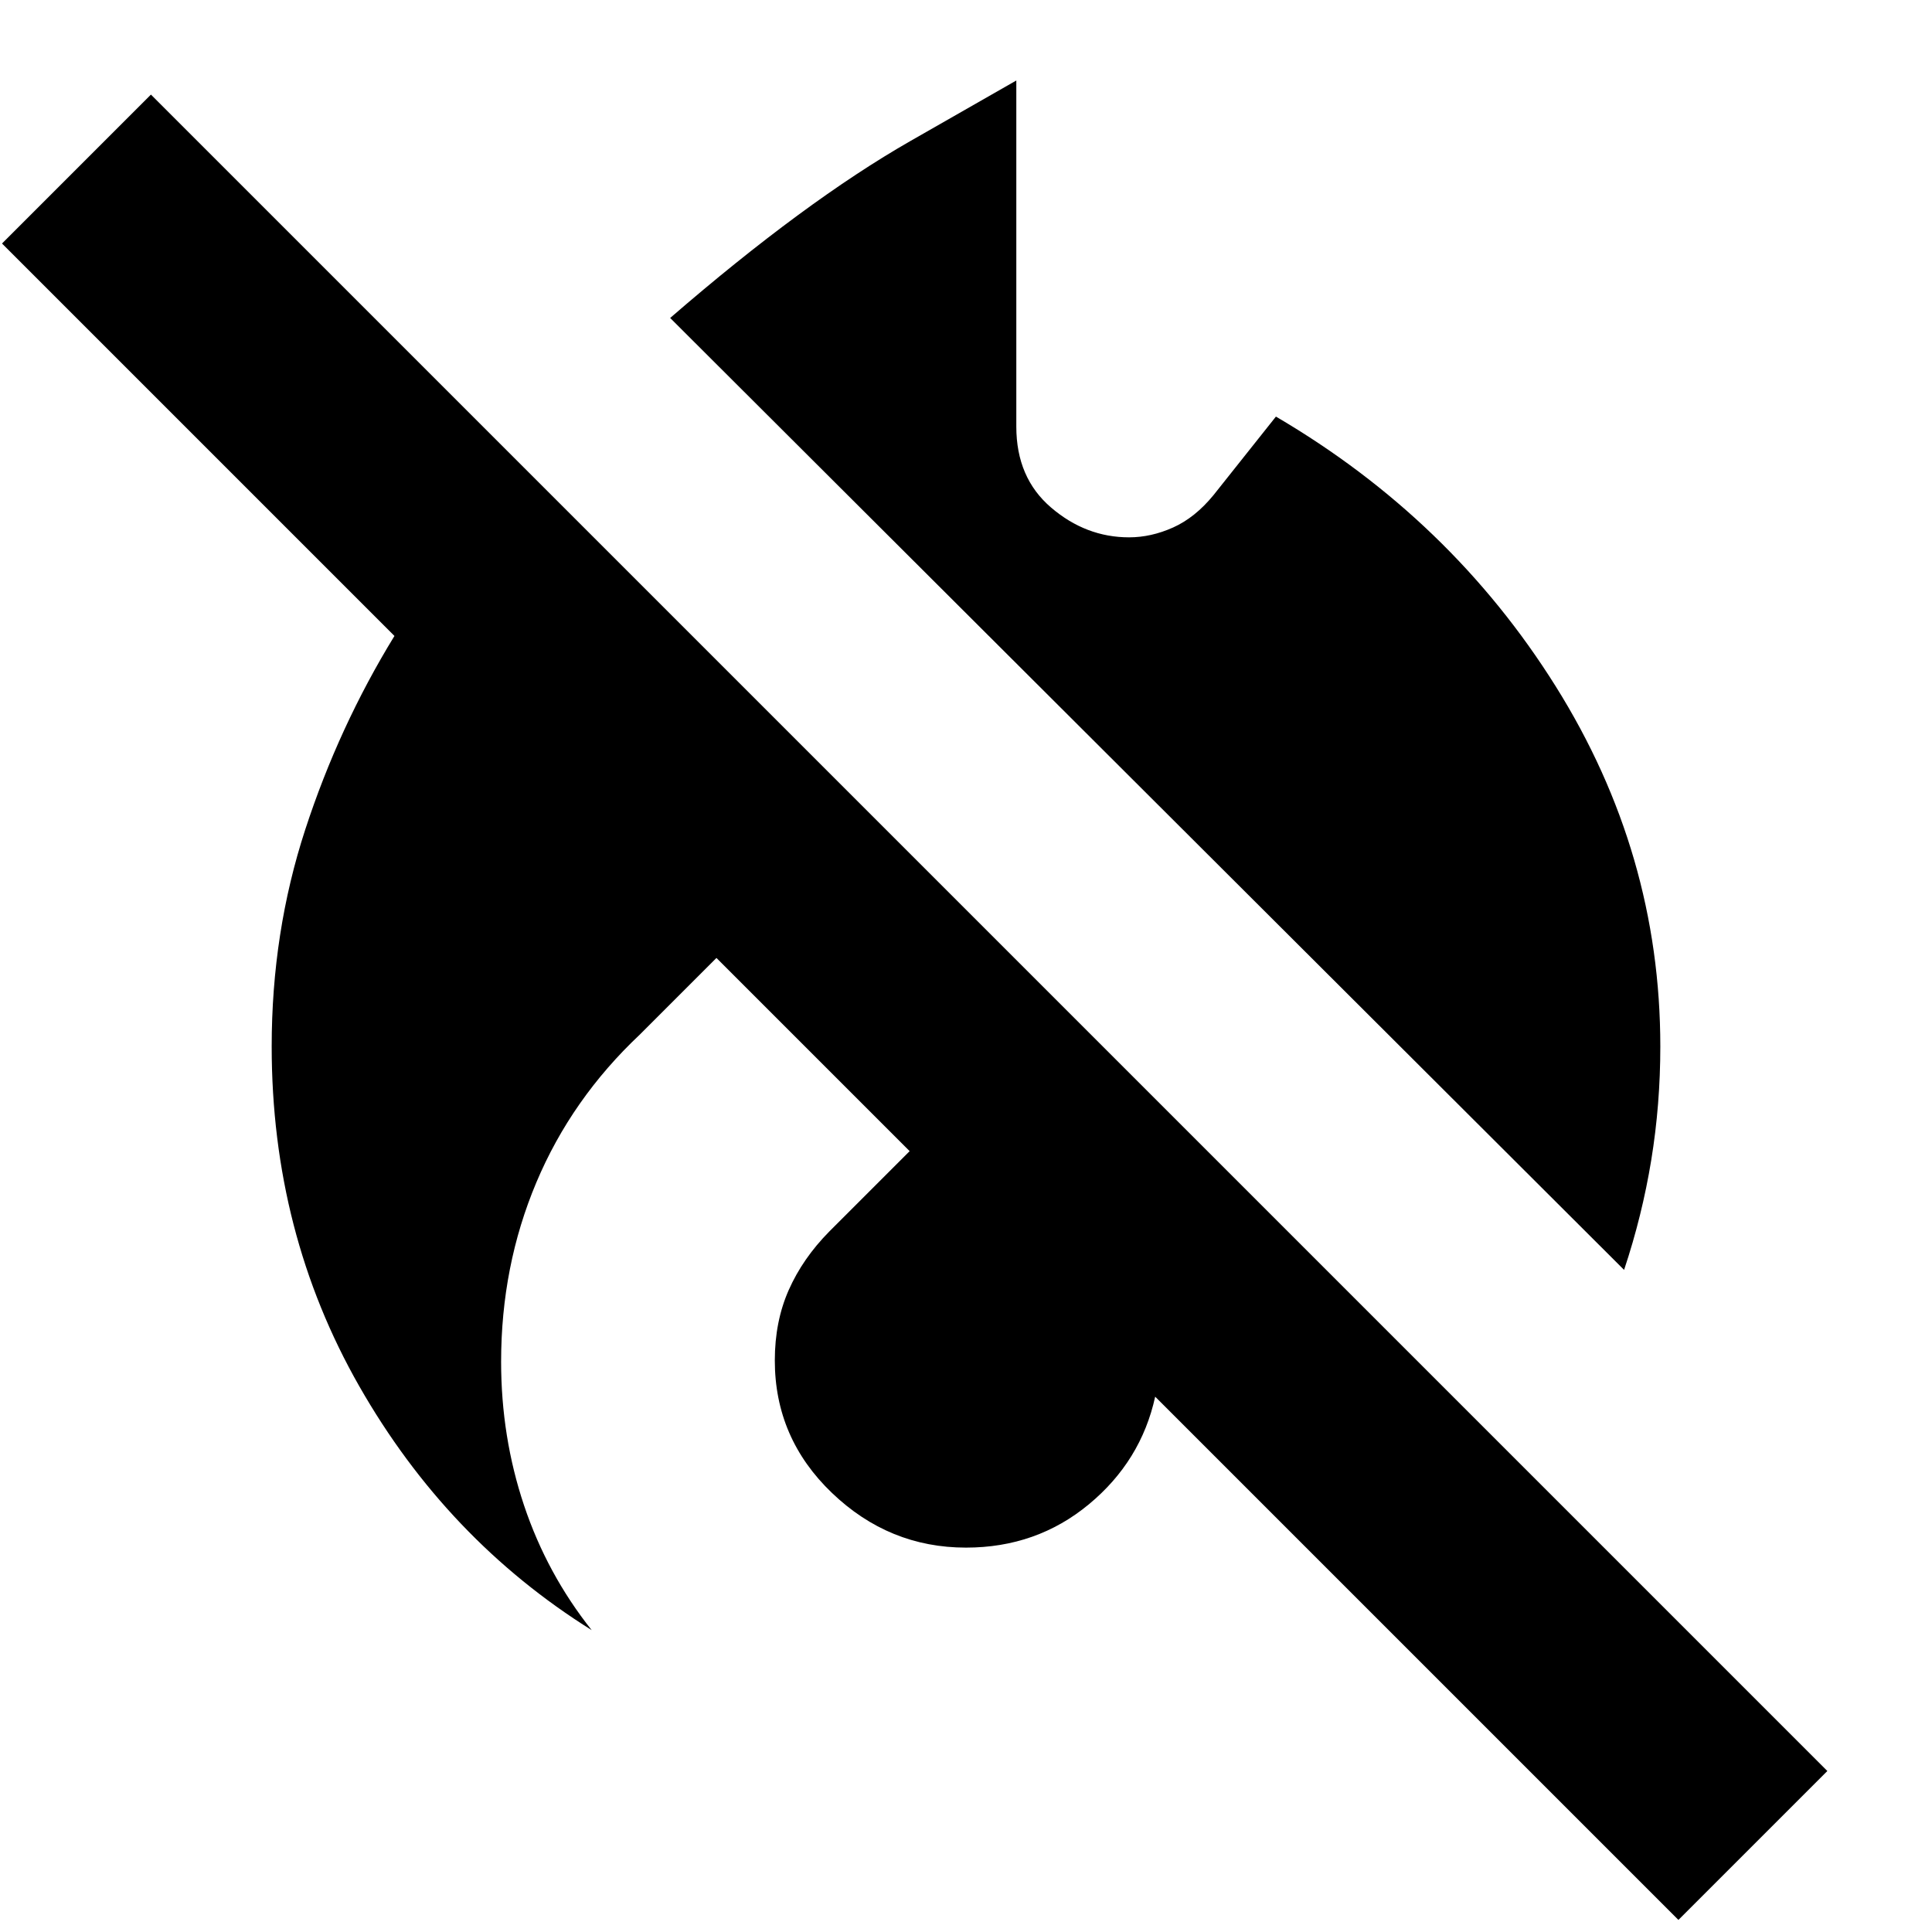 <svg xmlns="http://www.w3.org/2000/svg" height="24" viewBox="0 -960 960 960" width="24"><path d="M834-6 676-164 574-266q-7 32-32.97 53.5T480-191q-38.25 0-66.62-27.19Q385-245.38 385-284q0-19.39 6.93-35.03T412-348l40-40-96-96-38 38q-34 32-51.5 73.56T249-283.38q0 37.38 11.4 71.42Q271.81-177.93 294-150q-72-45-115.5-121.23Q135-347.47 135-440q0-56.73 16.69-107.84Q168.38-598.96 196-644L1-839l74-74L908-80 834-6Zm-27-323L333-802q67-58 119.5-88l52.5-30v172q0 25.44 17.3 40.22Q539.59-693 561.04-693q10.96 0 21.88-4.9 10.92-4.9 20.08-16.1l31-39q87 51 139 134t52 179q0 28.83-4.5 56.41Q816-356 807-329Z"/></svg>